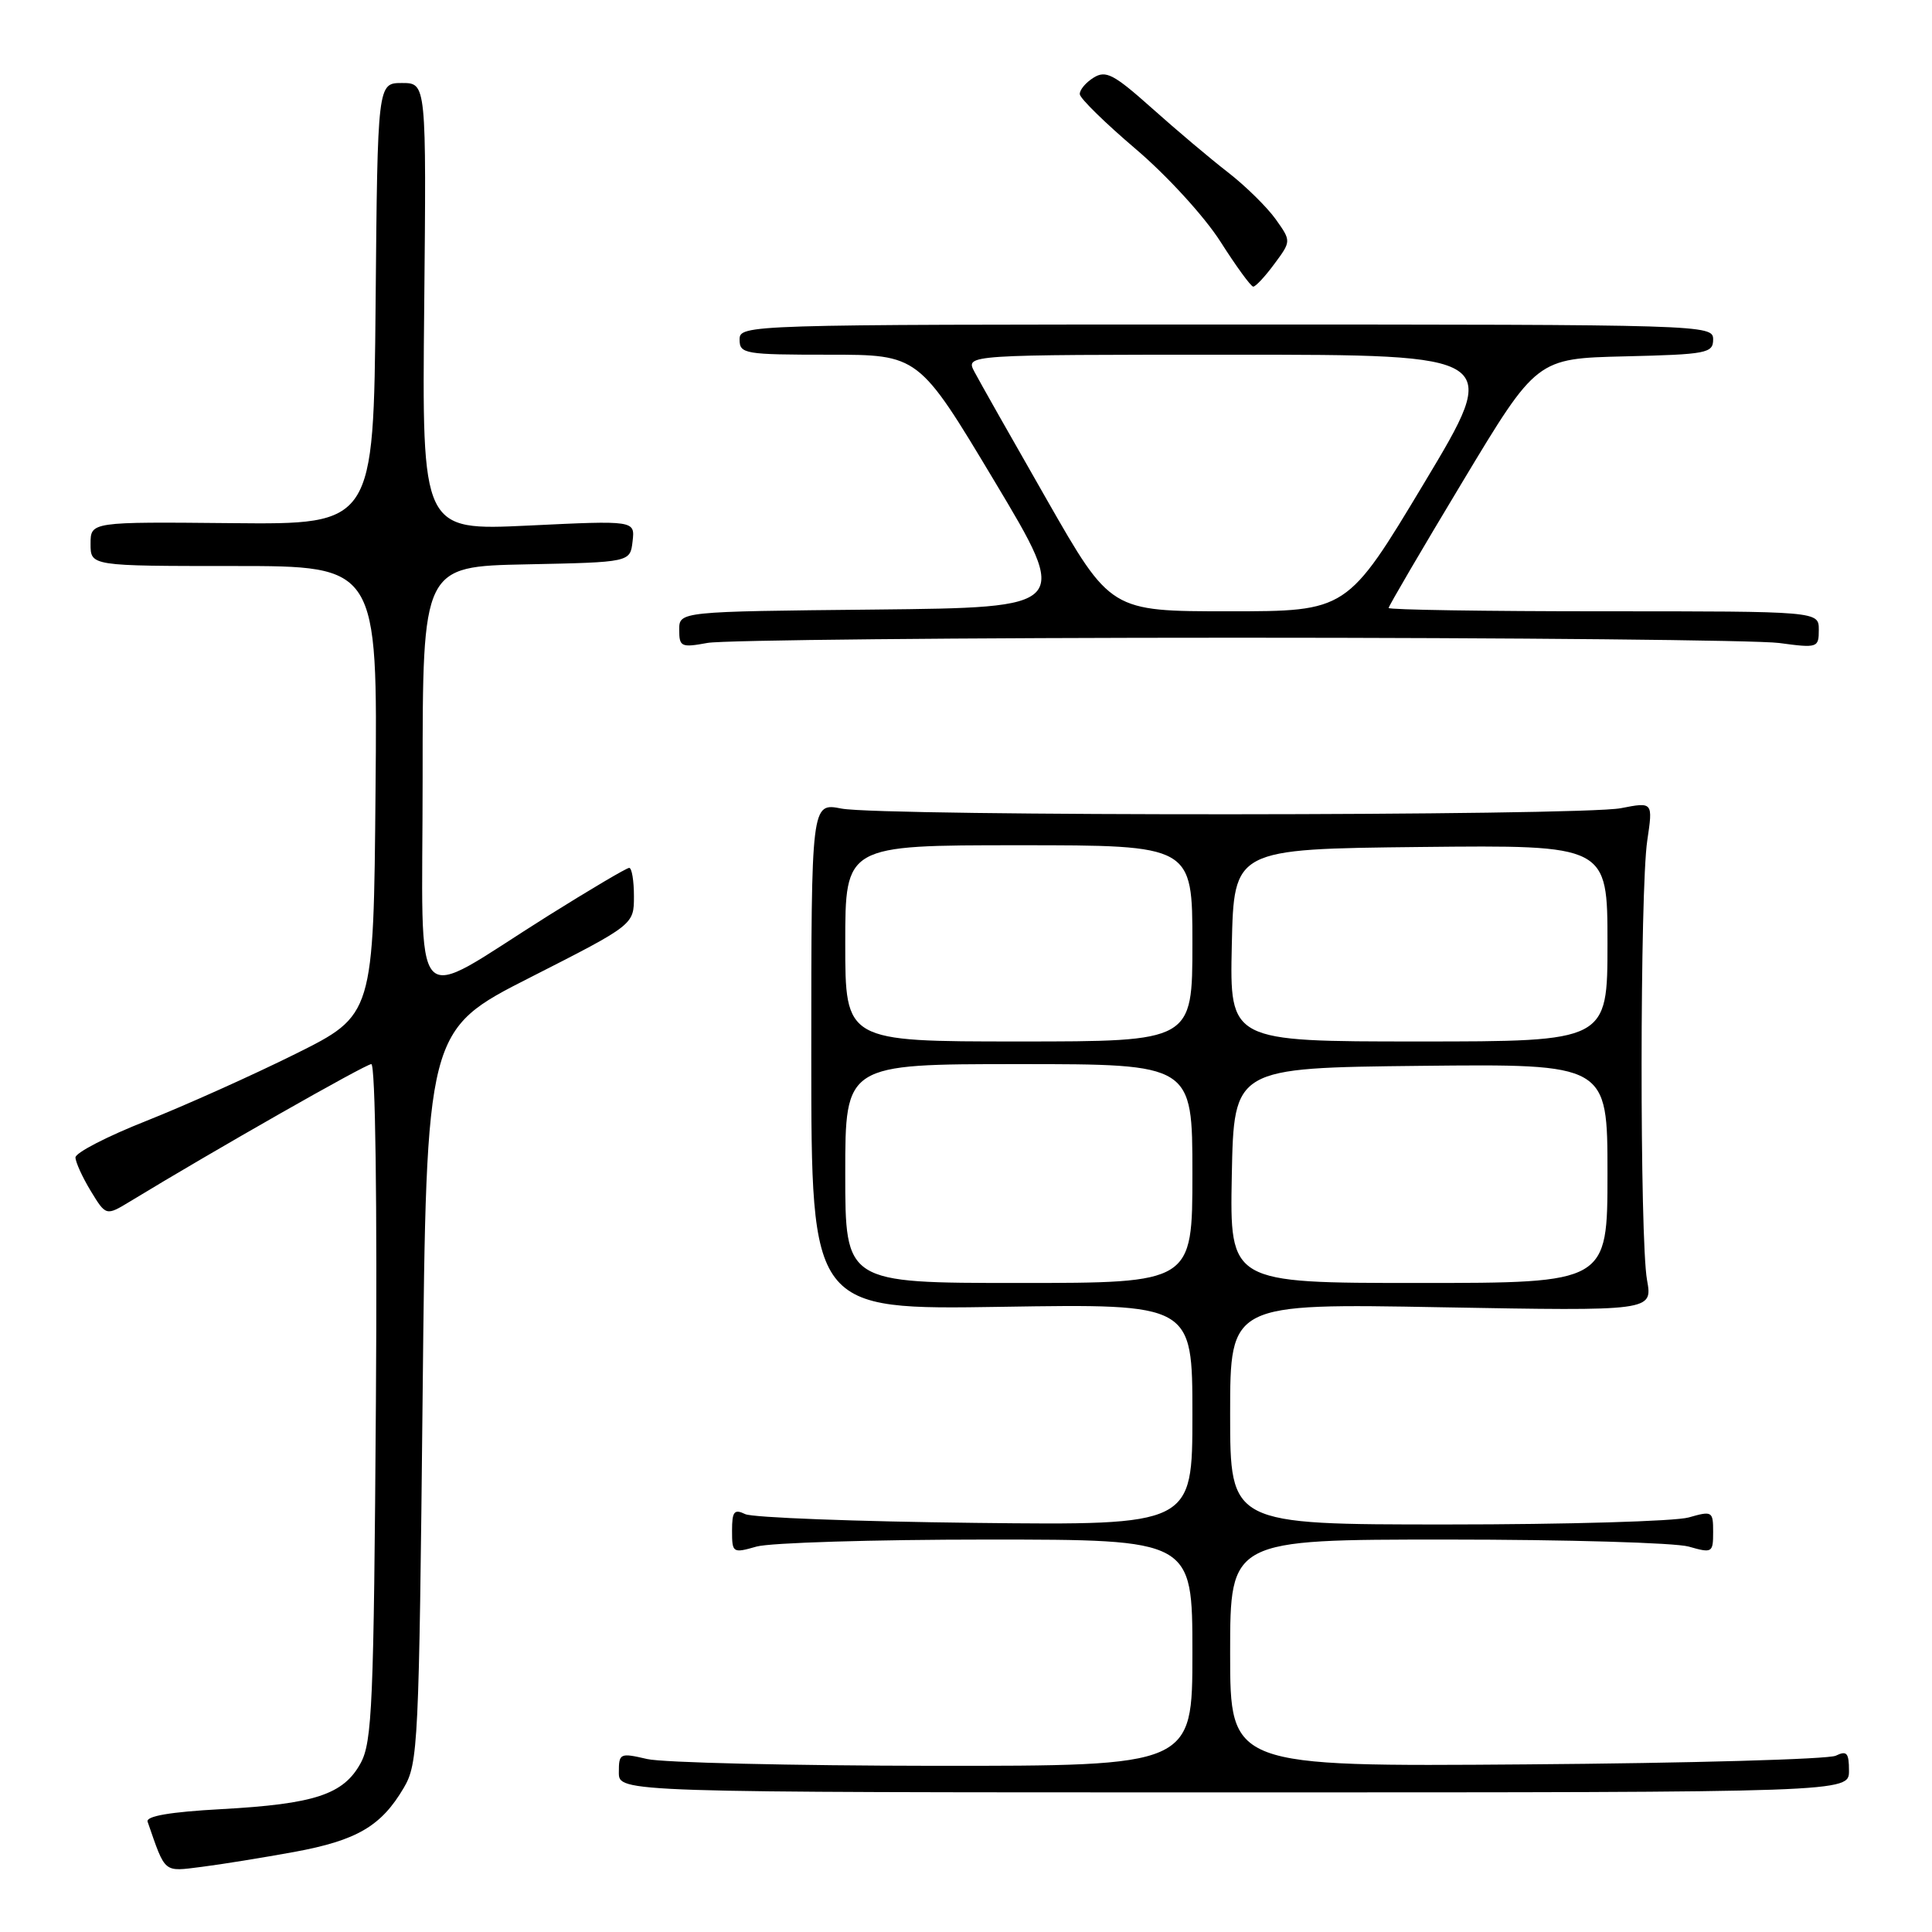 <?xml version="1.0" encoding="UTF-8" standalone="no"?>
<!DOCTYPE svg PUBLIC "-//W3C//DTD SVG 1.1//EN" "http://www.w3.org/Graphics/SVG/1.1/DTD/svg11.dtd" >
<svg xmlns="http://www.w3.org/2000/svg" xmlns:xlink="http://www.w3.org/1999/xlink" version="1.1" viewBox="0 0 256 256">
 <g >
 <path fill="currentColor"
d=" M 39.00 245.39 C 47.29 243.86 50.51 241.98 53.50 236.90 C 55.41 233.66 55.52 231.21 56.00 185.00 C 56.50 136.50 56.50 136.50 70.25 129.52 C 84.00 122.53 84.00 122.53 84.00 118.76 C 84.00 116.69 83.72 115.00 83.37 115.00 C 83.03 115.00 78.19 117.86 72.62 121.35 C 54.00 133.03 56.00 135.23 56.00 103.05 C 56.00 75.06 56.00 75.06 69.75 74.78 C 83.50 74.50 83.50 74.50 83.82 71.73 C 84.14 68.96 84.14 68.96 70.02 69.64 C 55.91 70.31 55.91 70.31 56.21 40.66 C 56.50 11.00 56.50 11.00 53.27 11.00 C 50.03 11.00 50.03 11.00 49.77 40.25 C 49.50 69.50 49.50 69.50 30.75 69.32 C 12.00 69.14 12.00 69.14 12.00 72.07 C 12.00 75.00 12.00 75.00 31.01 75.00 C 50.03 75.00 50.03 75.00 49.76 104.75 C 49.50 134.50 49.50 134.50 39.15 139.65 C 33.45 142.48 24.56 146.47 19.40 148.52 C 14.23 150.56 10.00 152.74 10.00 153.37 C 10.01 153.99 10.92 155.99 12.03 157.82 C 14.05 161.13 14.05 161.13 17.28 159.17 C 28.27 152.48 48.44 141.00 49.20 141.00 C 49.74 141.00 49.99 159.33 49.81 185.75 C 49.53 225.82 49.32 230.83 47.78 233.64 C 45.51 237.78 41.70 239.04 29.33 239.72 C 22.52 240.09 19.30 240.65 19.56 241.39 C 21.96 248.31 21.60 248.01 26.72 247.37 C 29.35 247.04 34.88 246.14 39.00 245.39 Z  M 245.00 234.64 C 245.00 232.26 244.71 231.93 243.25 232.64 C 242.29 233.11 223.84 233.63 202.25 233.79 C 163.00 234.09 163.00 234.09 163.00 219.04 C 163.00 204.00 163.00 204.00 191.76 204.00 C 207.57 204.00 221.97 204.42 223.76 204.93 C 226.88 205.82 227.00 205.75 227.00 203.00 C 227.00 200.25 226.88 200.18 223.76 201.07 C 221.97 201.58 207.57 202.00 191.76 202.00 C 163.00 202.00 163.00 202.00 163.00 187.36 C 163.00 172.71 163.00 172.71 190.99 173.22 C 218.98 173.72 218.98 173.72 218.24 169.61 C 217.26 164.19 217.29 117.93 218.27 111.38 C 219.03 106.26 219.03 106.26 214.77 107.09 C 209.36 108.13 116.87 108.18 111.50 107.14 C 107.50 106.36 107.50 106.36 107.50 139.96 C 107.50 173.56 107.50 173.56 132.75 173.16 C 158.00 172.76 158.00 172.76 158.00 187.44 C 158.00 202.11 158.00 202.11 129.25 201.79 C 113.44 201.61 99.71 201.09 98.75 200.63 C 97.28 199.92 97.00 200.28 97.00 202.82 C 97.00 205.77 97.09 205.83 100.24 204.93 C 102.03 204.42 115.75 204.00 130.74 204.00 C 158.00 204.00 158.00 204.00 158.00 219.00 C 158.00 234.00 158.00 234.00 123.75 233.98 C 104.91 233.96 87.81 233.56 85.75 233.08 C 82.14 232.24 82.00 232.31 82.00 234.86 C 82.00 237.50 82.00 237.50 163.50 237.50 C 245.00 237.50 245.00 237.50 245.00 234.64 Z  M 164.00 84.50 C 200.57 84.50 232.86 84.82 235.75 85.20 C 240.85 85.89 241.00 85.83 241.00 83.45 C 241.00 81.00 241.00 81.00 212.50 81.00 C 196.82 81.00 184.00 80.80 184.00 80.56 C 184.00 80.32 188.41 72.78 193.81 63.81 C 203.62 47.50 203.62 47.50 215.31 47.22 C 226.18 46.96 227.00 46.80 227.00 44.97 C 227.00 43.03 225.99 43.00 162.50 43.00 C 98.67 43.00 98.00 43.02 98.00 45.00 C 98.00 46.89 98.67 47.00 109.86 47.00 C 121.73 47.00 121.73 47.00 131.77 63.75 C 141.80 80.50 141.80 80.50 115.90 80.77 C 90.00 81.03 90.00 81.03 90.00 83.45 C 90.00 85.71 90.26 85.83 93.75 85.19 C 95.81 84.81 127.42 84.50 164.00 84.50 Z  M 168.86 34.97 C 171.10 31.95 171.10 31.95 169.03 29.04 C 167.89 27.45 165.06 24.66 162.73 22.85 C 160.40 21.05 155.86 17.22 152.64 14.34 C 147.57 9.82 146.53 9.27 144.89 10.30 C 143.85 10.95 143.03 11.94 143.08 12.49 C 143.12 13.05 146.47 16.33 150.53 19.78 C 154.64 23.28 159.59 28.69 161.71 32.01 C 163.79 35.28 165.75 37.97 166.06 37.98 C 166.37 37.99 167.63 36.64 168.86 34.97 Z  M 112.00 155.50 C 112.00 141.00 112.00 141.00 135.00 141.00 C 158.00 141.00 158.00 141.00 158.00 155.50 C 158.00 170.00 158.00 170.00 135.00 170.00 C 112.00 170.00 112.00 170.00 112.00 155.50 Z  M 163.22 155.75 C 163.50 141.50 163.50 141.50 188.25 141.23 C 213.00 140.97 213.00 140.97 213.00 155.48 C 213.00 170.00 213.00 170.00 187.97 170.00 C 162.95 170.00 162.95 170.00 163.22 155.75 Z  M 112.00 125.00 C 112.00 112.00 112.00 112.00 135.00 112.00 C 158.00 112.00 158.00 112.00 158.00 125.00 C 158.00 138.00 158.00 138.00 135.00 138.00 C 112.00 138.00 112.00 138.00 112.00 125.00 Z  M 163.22 125.25 C 163.50 112.50 163.50 112.50 188.25 112.23 C 213.00 111.97 213.00 111.97 213.00 124.98 C 213.00 138.00 213.00 138.00 187.97 138.00 C 162.94 138.00 162.94 138.00 163.22 125.25 Z  M 138.73 66.25 C 134.09 58.14 129.76 50.49 129.11 49.25 C 127.93 47.00 127.93 47.00 163.42 47.00 C 198.91 47.00 198.91 47.00 188.71 64.00 C 178.50 81.00 178.50 81.00 162.83 81.00 C 147.16 81.00 147.16 81.00 138.73 66.25 Z "/>
</g>
</svg>